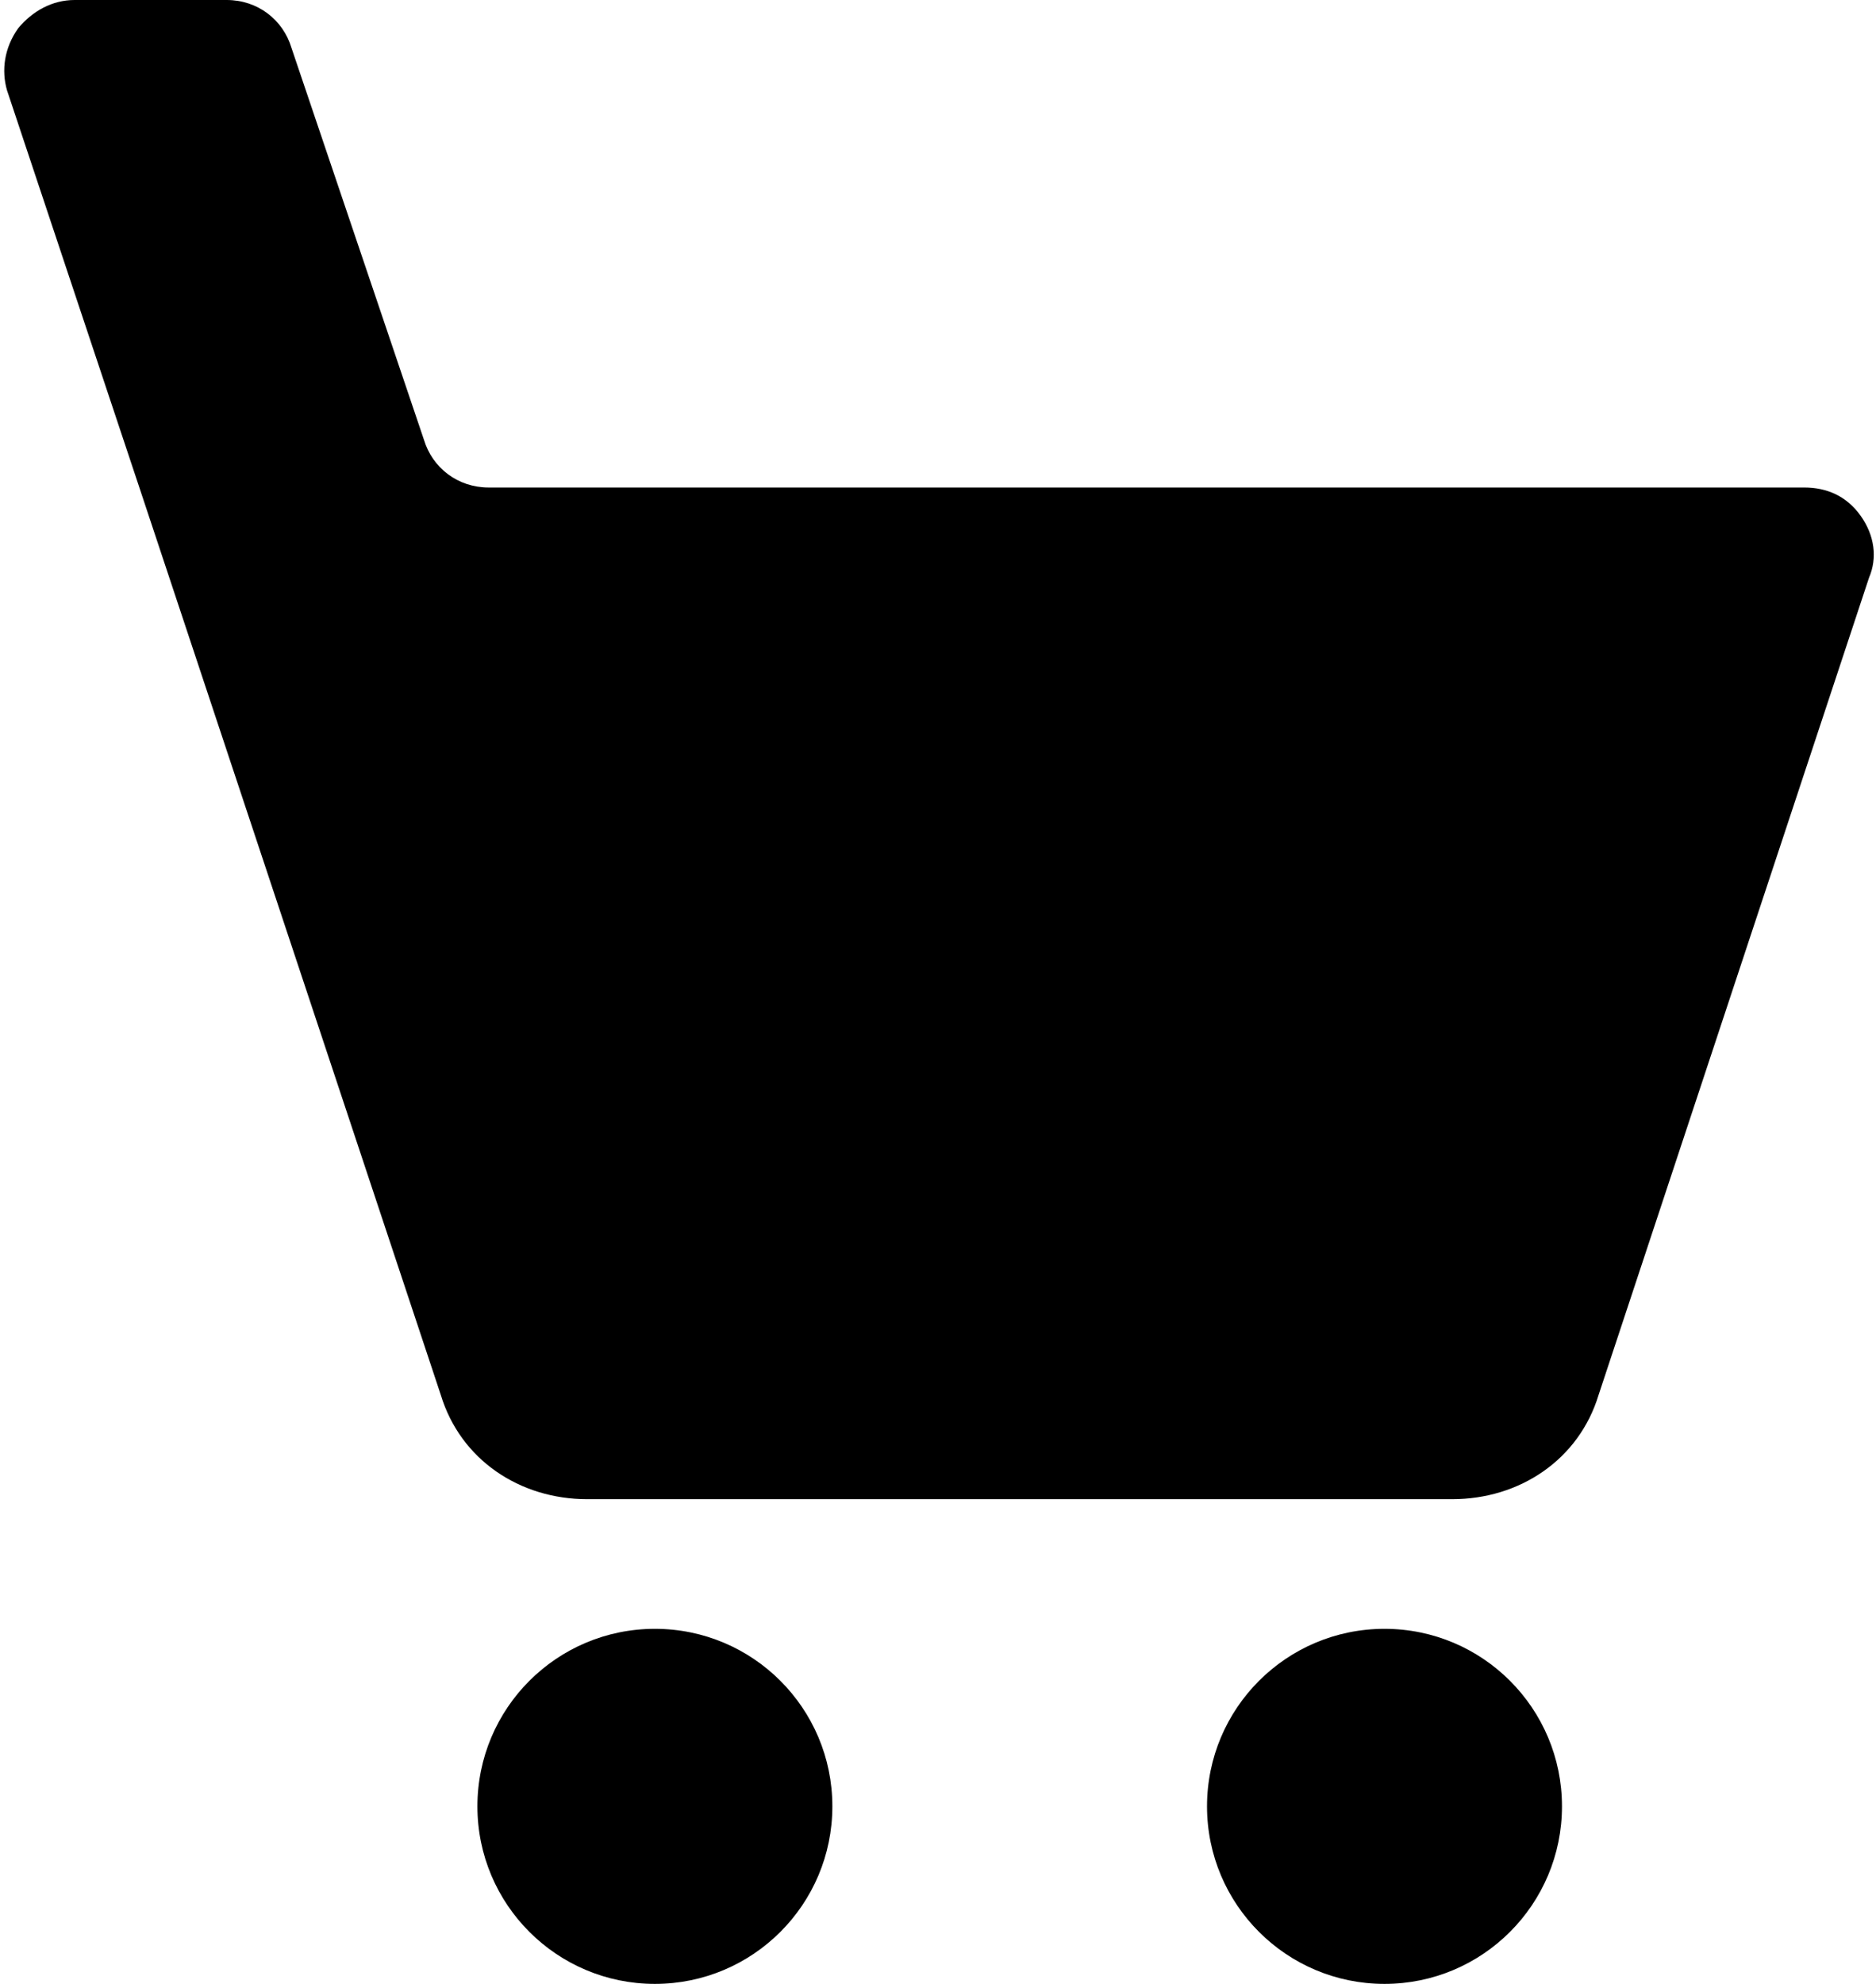 <svg xmlns="http://www.w3.org/2000/svg" width="105" height="111" shape-rendering="geometricPrecision" image-rendering="optimizeQuality" fill-rule="evenodd" viewBox="0 0 663 704" xmlns:v="https://vecta.io/nano"><path d="M662 205l-96 290c-7 23-28 37-52 37H207c-24 0-45-14-52-37L48 173 1 32c-2-7-1-15 4-22C10 4 17 0 25 0h54c11 0 20 7 23 17l47 139c3 10 12 17 23 17h467c8 0 15 3 20 10s6 15 3 22z"/><circle cx="231" cy="641" r="63"/><circle cx="490" cy="641" r="63"/></svg>